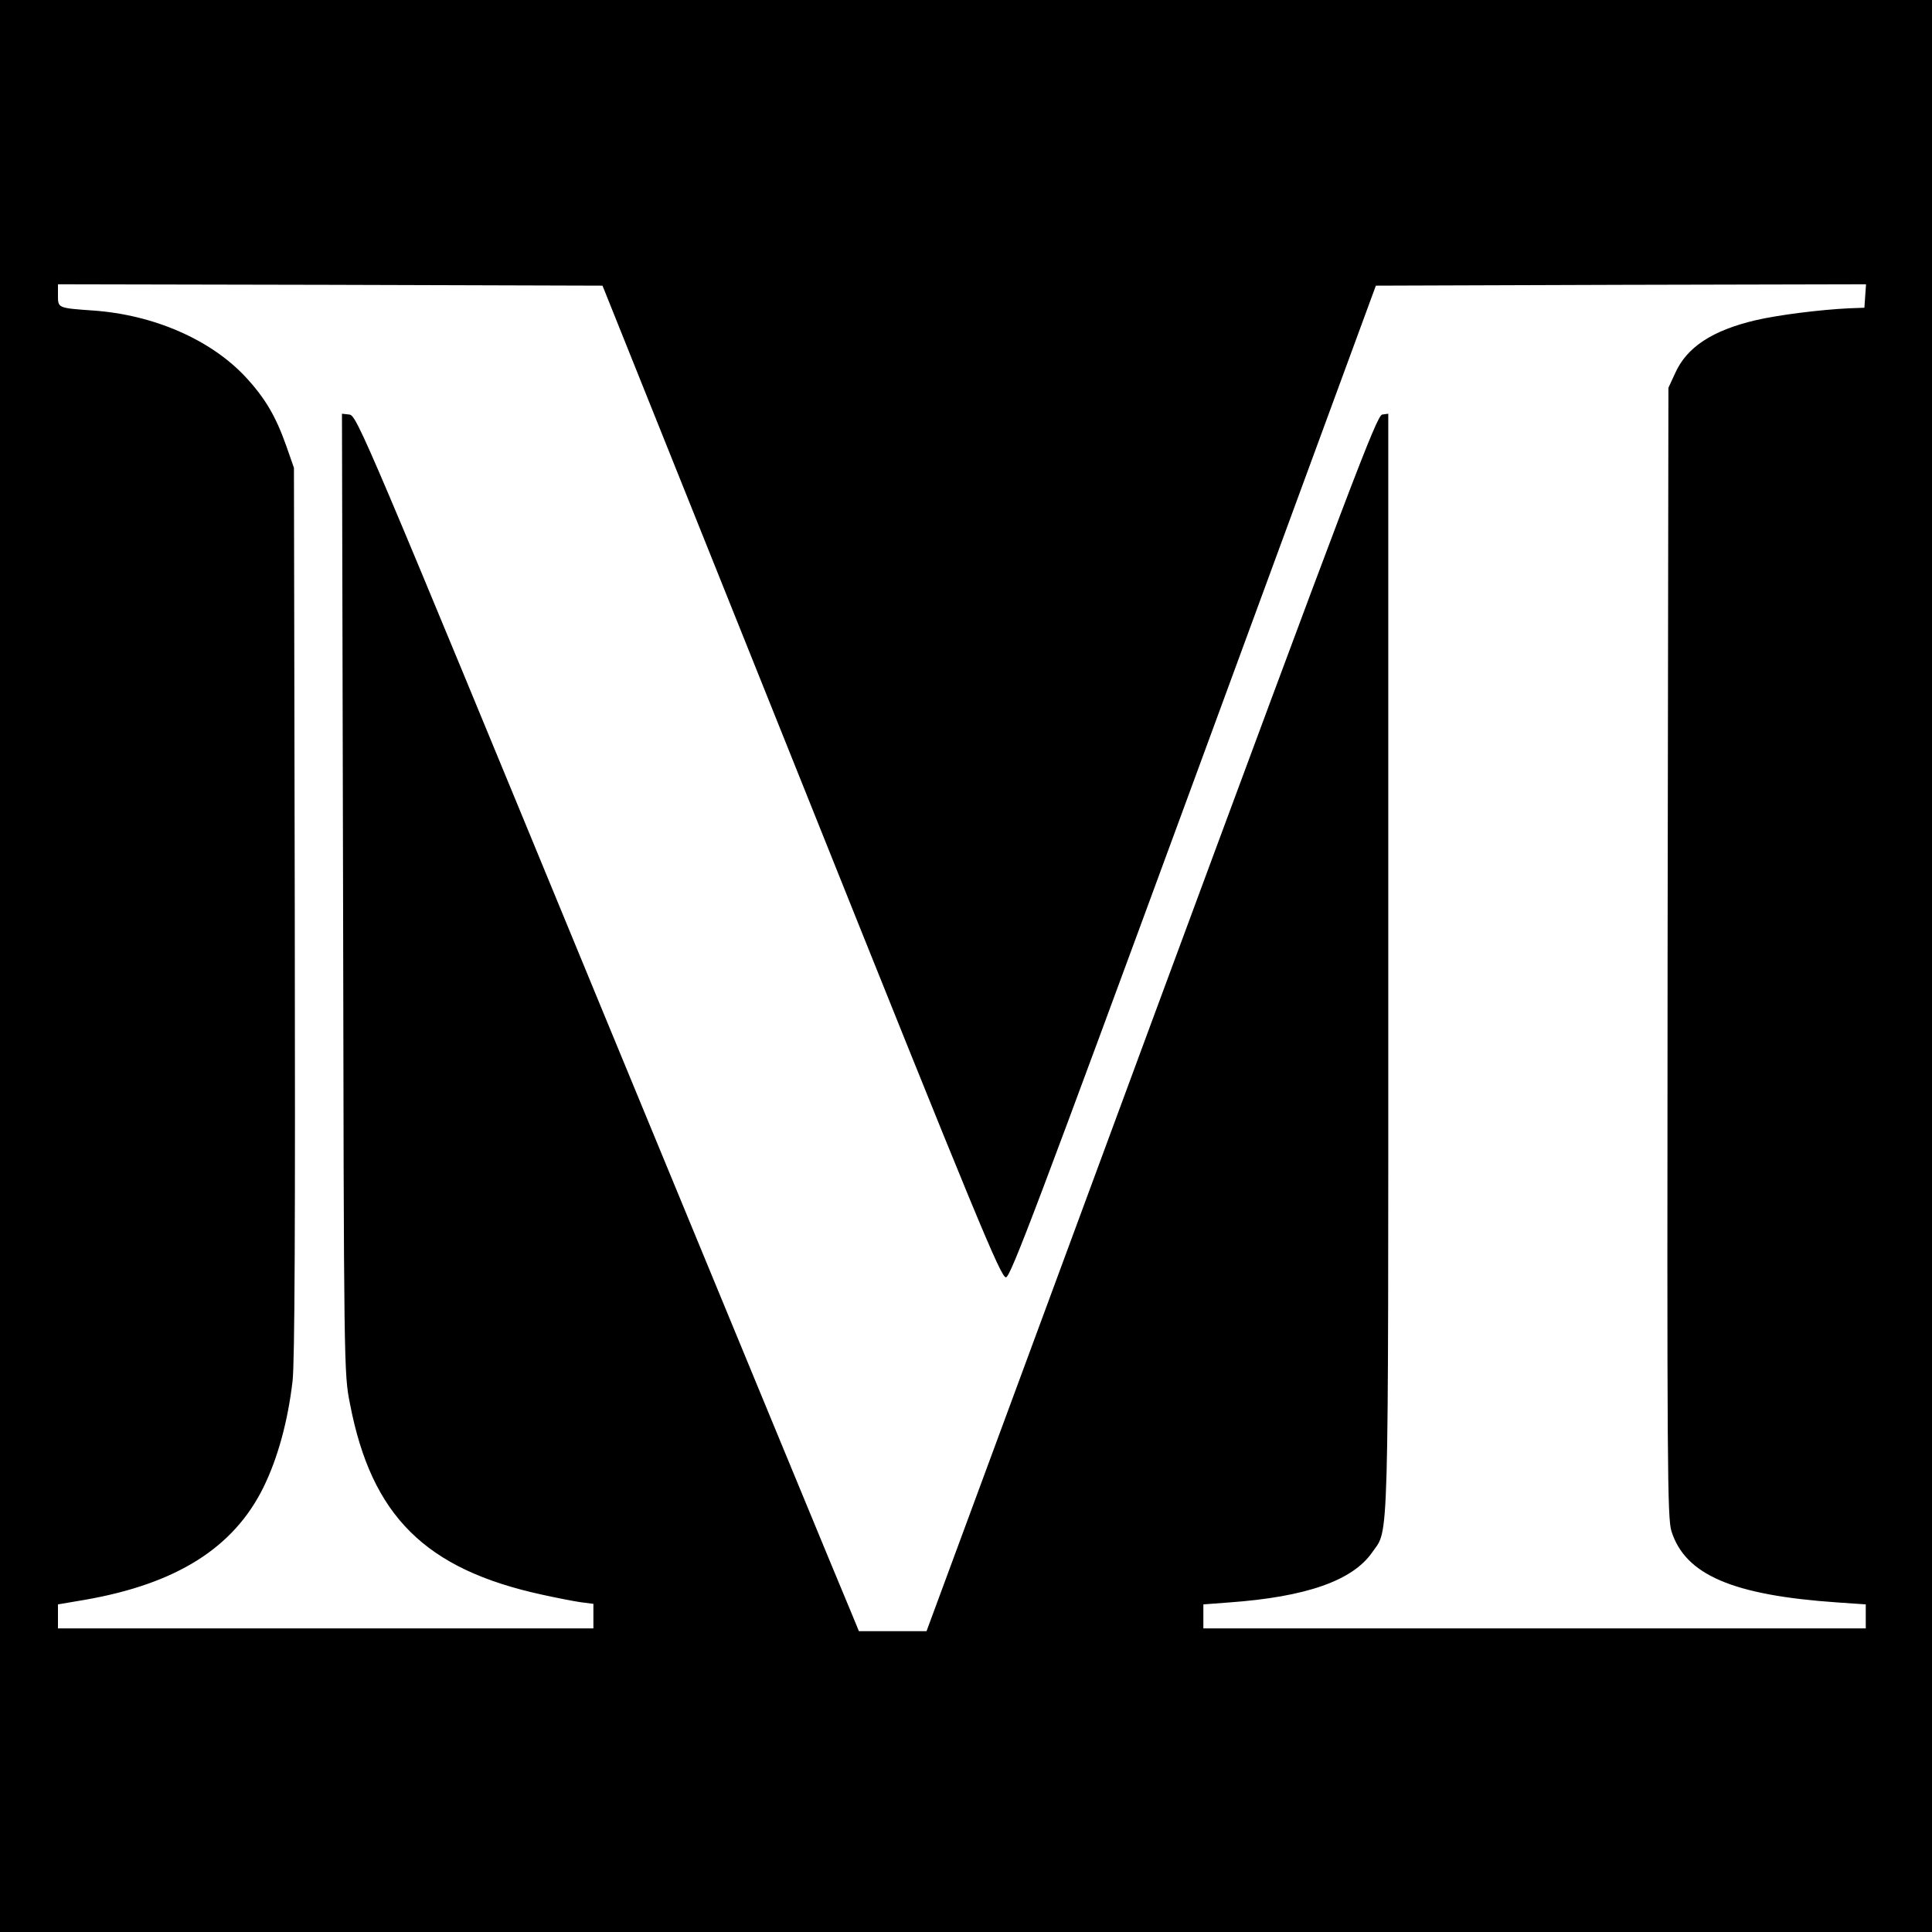 <svg version="1.0" xmlns="http://www.w3.org/2000/svg" width="933.333" height="933.333" viewBox="0 0 700 700"><path d="M0 350v350h700V0H0v350zm290.4-66.7c64.4 160.8 72.3 179.7 74.1 179.5 1.7-.3 11.6-26.5 68-179.8l66-179.5 88.8-.3 88.8-.2-.3 4.2-.3 4.3-5.5.2c-10.5.5-25.6 2.4-33.8 4.3-15.8 3.7-25.1 9.8-29.3 19.3l-2.4 5.2-.3 204.5c-.2 188-.1 204.9 1.4 209.8 5 15.8 22.2 23.2 60.2 25.8l10.2.7v8.7H436v-8.7l9.3-.7c27.9-2 44.8-7.9 51.9-18.2 6.1-8.8 5.8 3.1 5.8-214.2V149.9l-2.2.3c-2 .3-11 24.1-83.7 220.5L335.7 591h-24.5l-2.6-6.3c-1.5-3.4-42.4-102.5-91-220.2-85.1-206.4-88.3-214-91-214.3l-2.7-.3.4 173.8c.3 172.5.3 173.9 2.5 184.9 7.8 40.7 27.3 60 69.7 69.2 5 1.1 11.1 2.3 13.8 2.7l4.7.6v8.9H21v-8.7l10-1.7c33-5.8 53.6-18.8 64.4-40.6 5.3-10.8 8.9-24.1 10.6-38.6.8-7 1-56.3.8-170.4l-.3-160.5-2.8-8c-3.8-10.8-7.8-17.5-14.9-25.1C76.2 123 55.6 114 33.6 112.5c-12.7-.9-12.6-.9-12.6-5.5v-4l98.7.2 98.6.3 72.1 179.8z"/></svg>